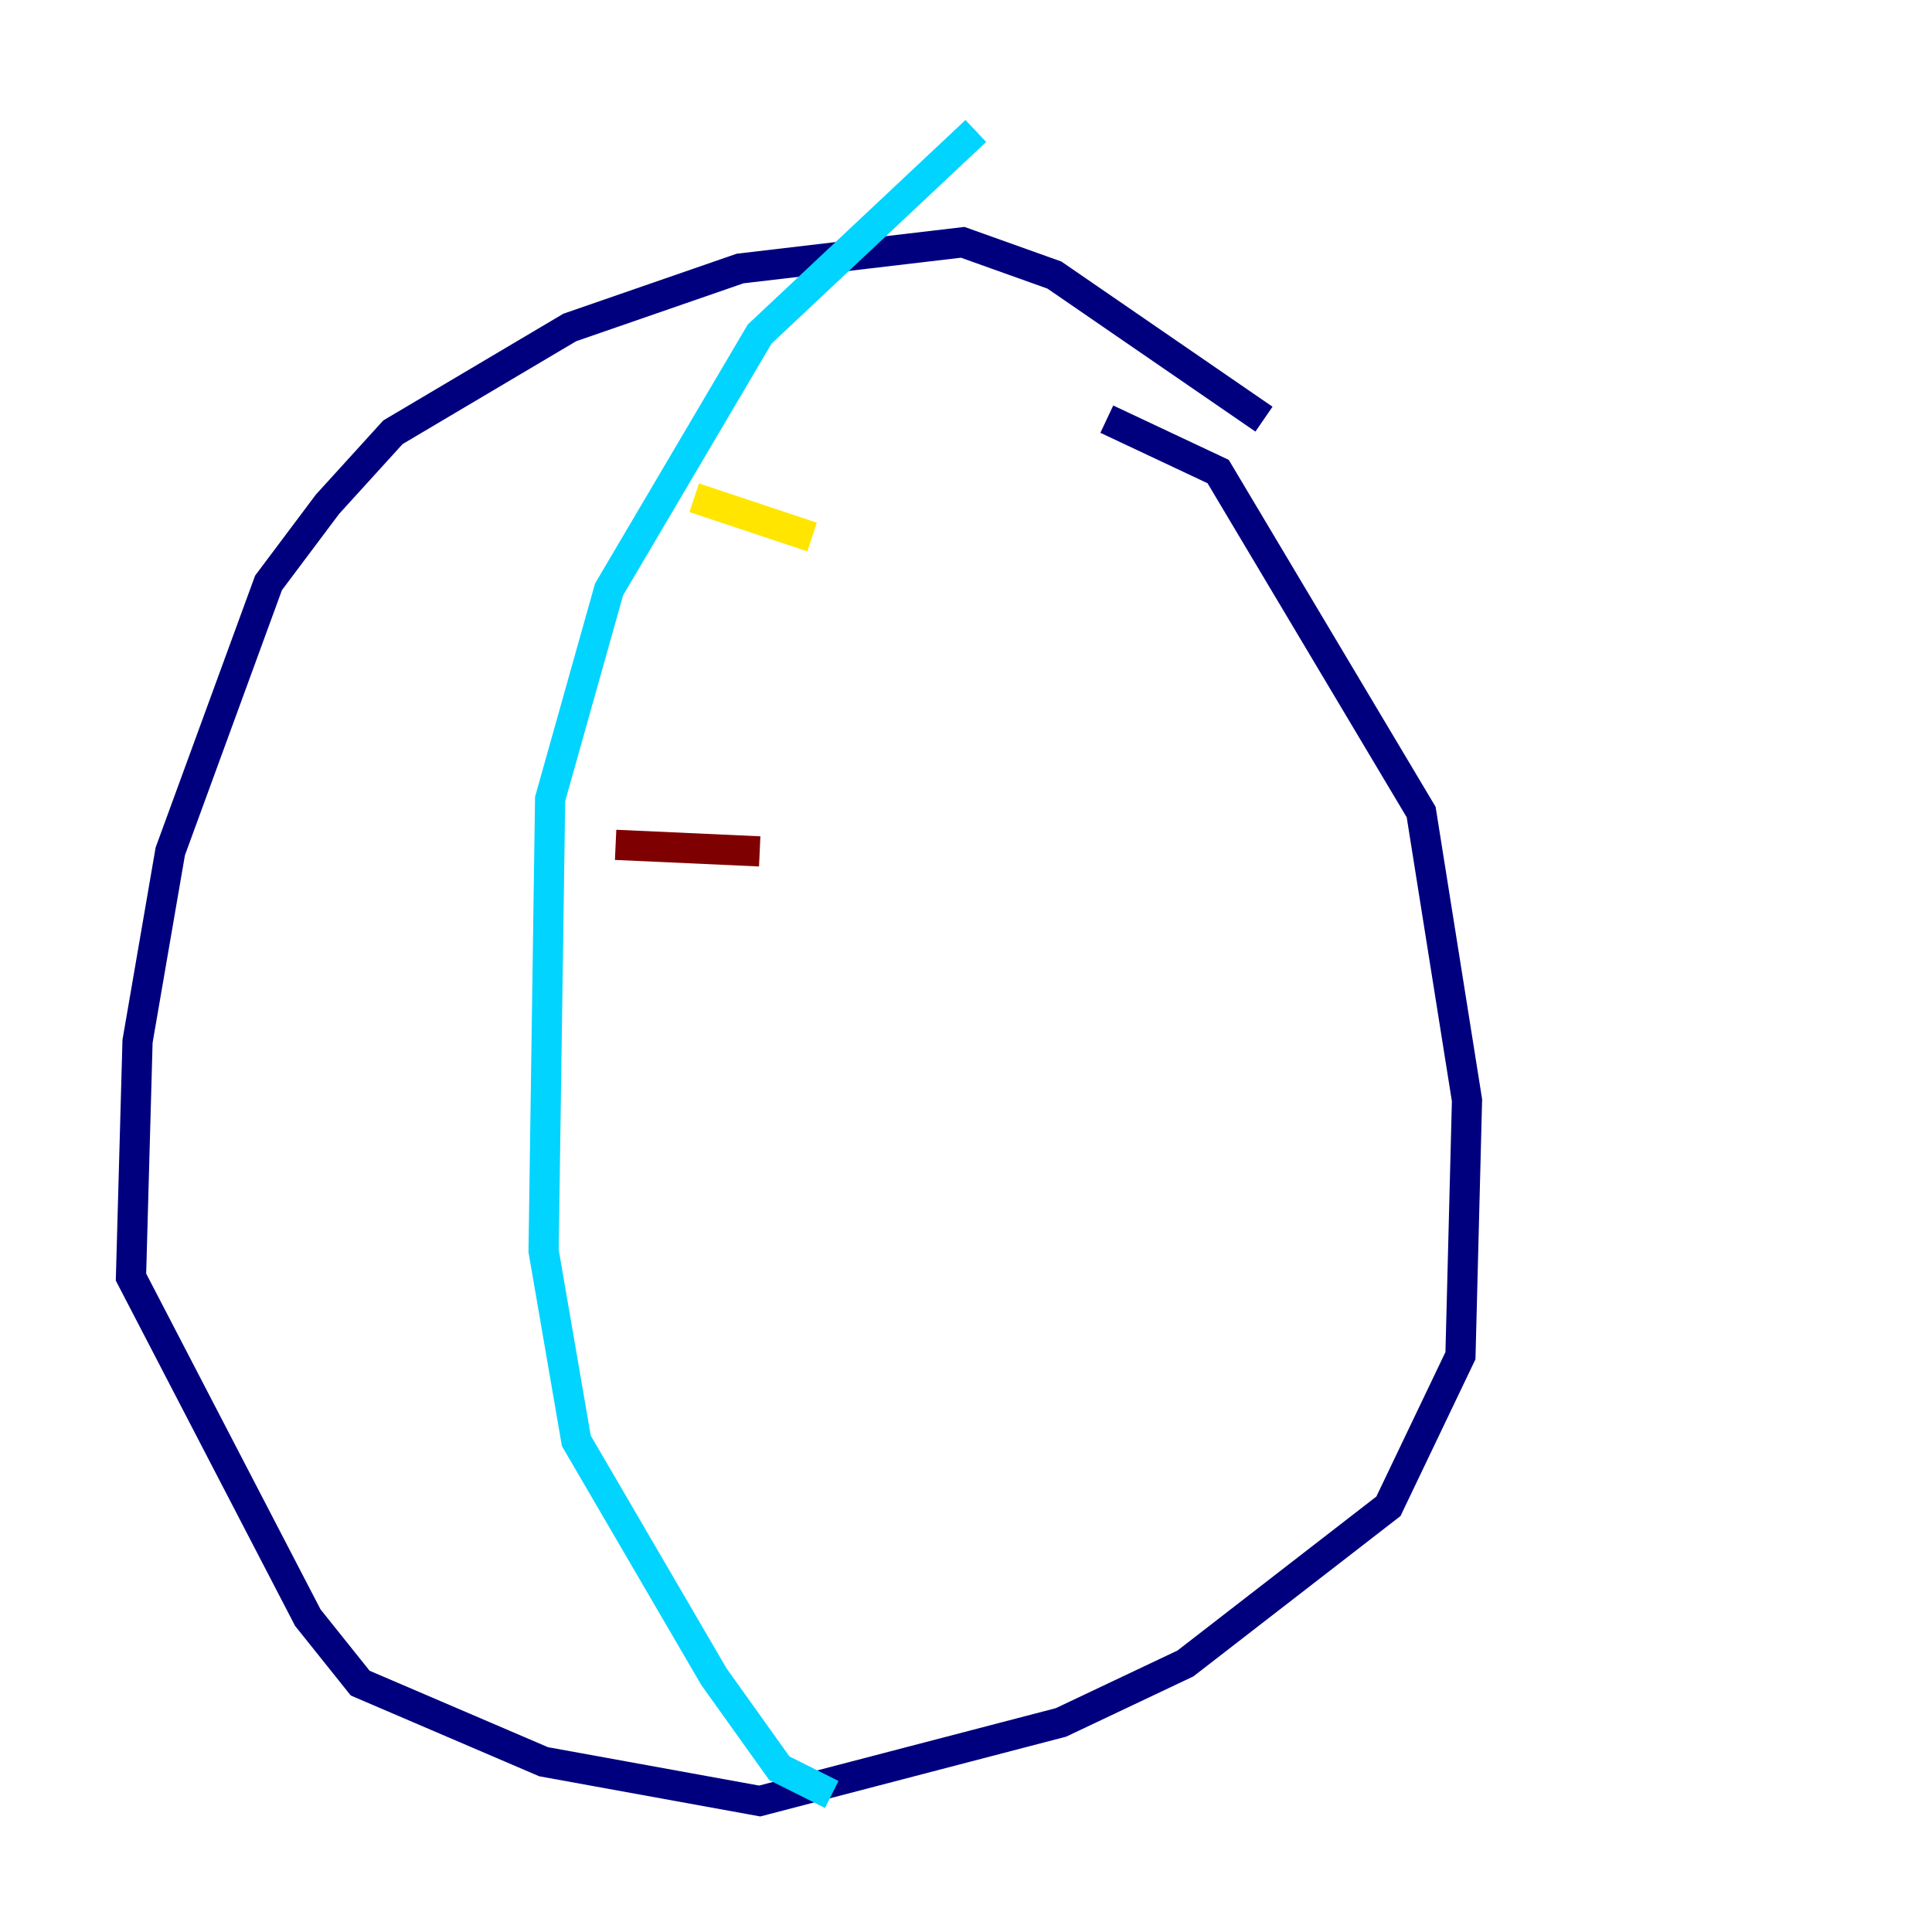 <?xml version="1.0" encoding="utf-8" ?>
<svg baseProfile="tiny" height="128" version="1.2" viewBox="0,0,128,128" width="128" xmlns="http://www.w3.org/2000/svg" xmlns:ev="http://www.w3.org/2001/xml-events" xmlns:xlink="http://www.w3.org/1999/xlink"><defs /><polyline fill="none" points="83.742,27.77 69.858,18.224 63.783,16.054 49.031,17.79 37.749,21.695 26.034,28.637 21.695,33.41 17.79,38.617 11.281,56.407 9.112,68.99 8.678,84.61 20.393,107.173 23.864,111.512 36.014,116.719 50.332,119.322 70.291,114.115 78.536,110.21 91.986,99.797 96.759,89.817 97.193,72.895 94.156,53.803 80.705,31.241 73.329,27.77" stroke="#00007f" stroke-width="2" /><polyline fill="none" points="64.651,8.678 50.332,22.129 40.352,39.051 36.447,52.936 36.014,82.875 38.183,95.458 47.295,111.078 51.634,117.153 55.105,118.888" stroke="#00d4ff" stroke-width="2" /><polyline fill="none" points="45.993,32.976 53.803,35.58" stroke="#ffe500" stroke-width="2" /><polyline fill="none" points="40.786,55.973 50.332,56.407" stroke="#7f0000" stroke-width="2" /></svg>